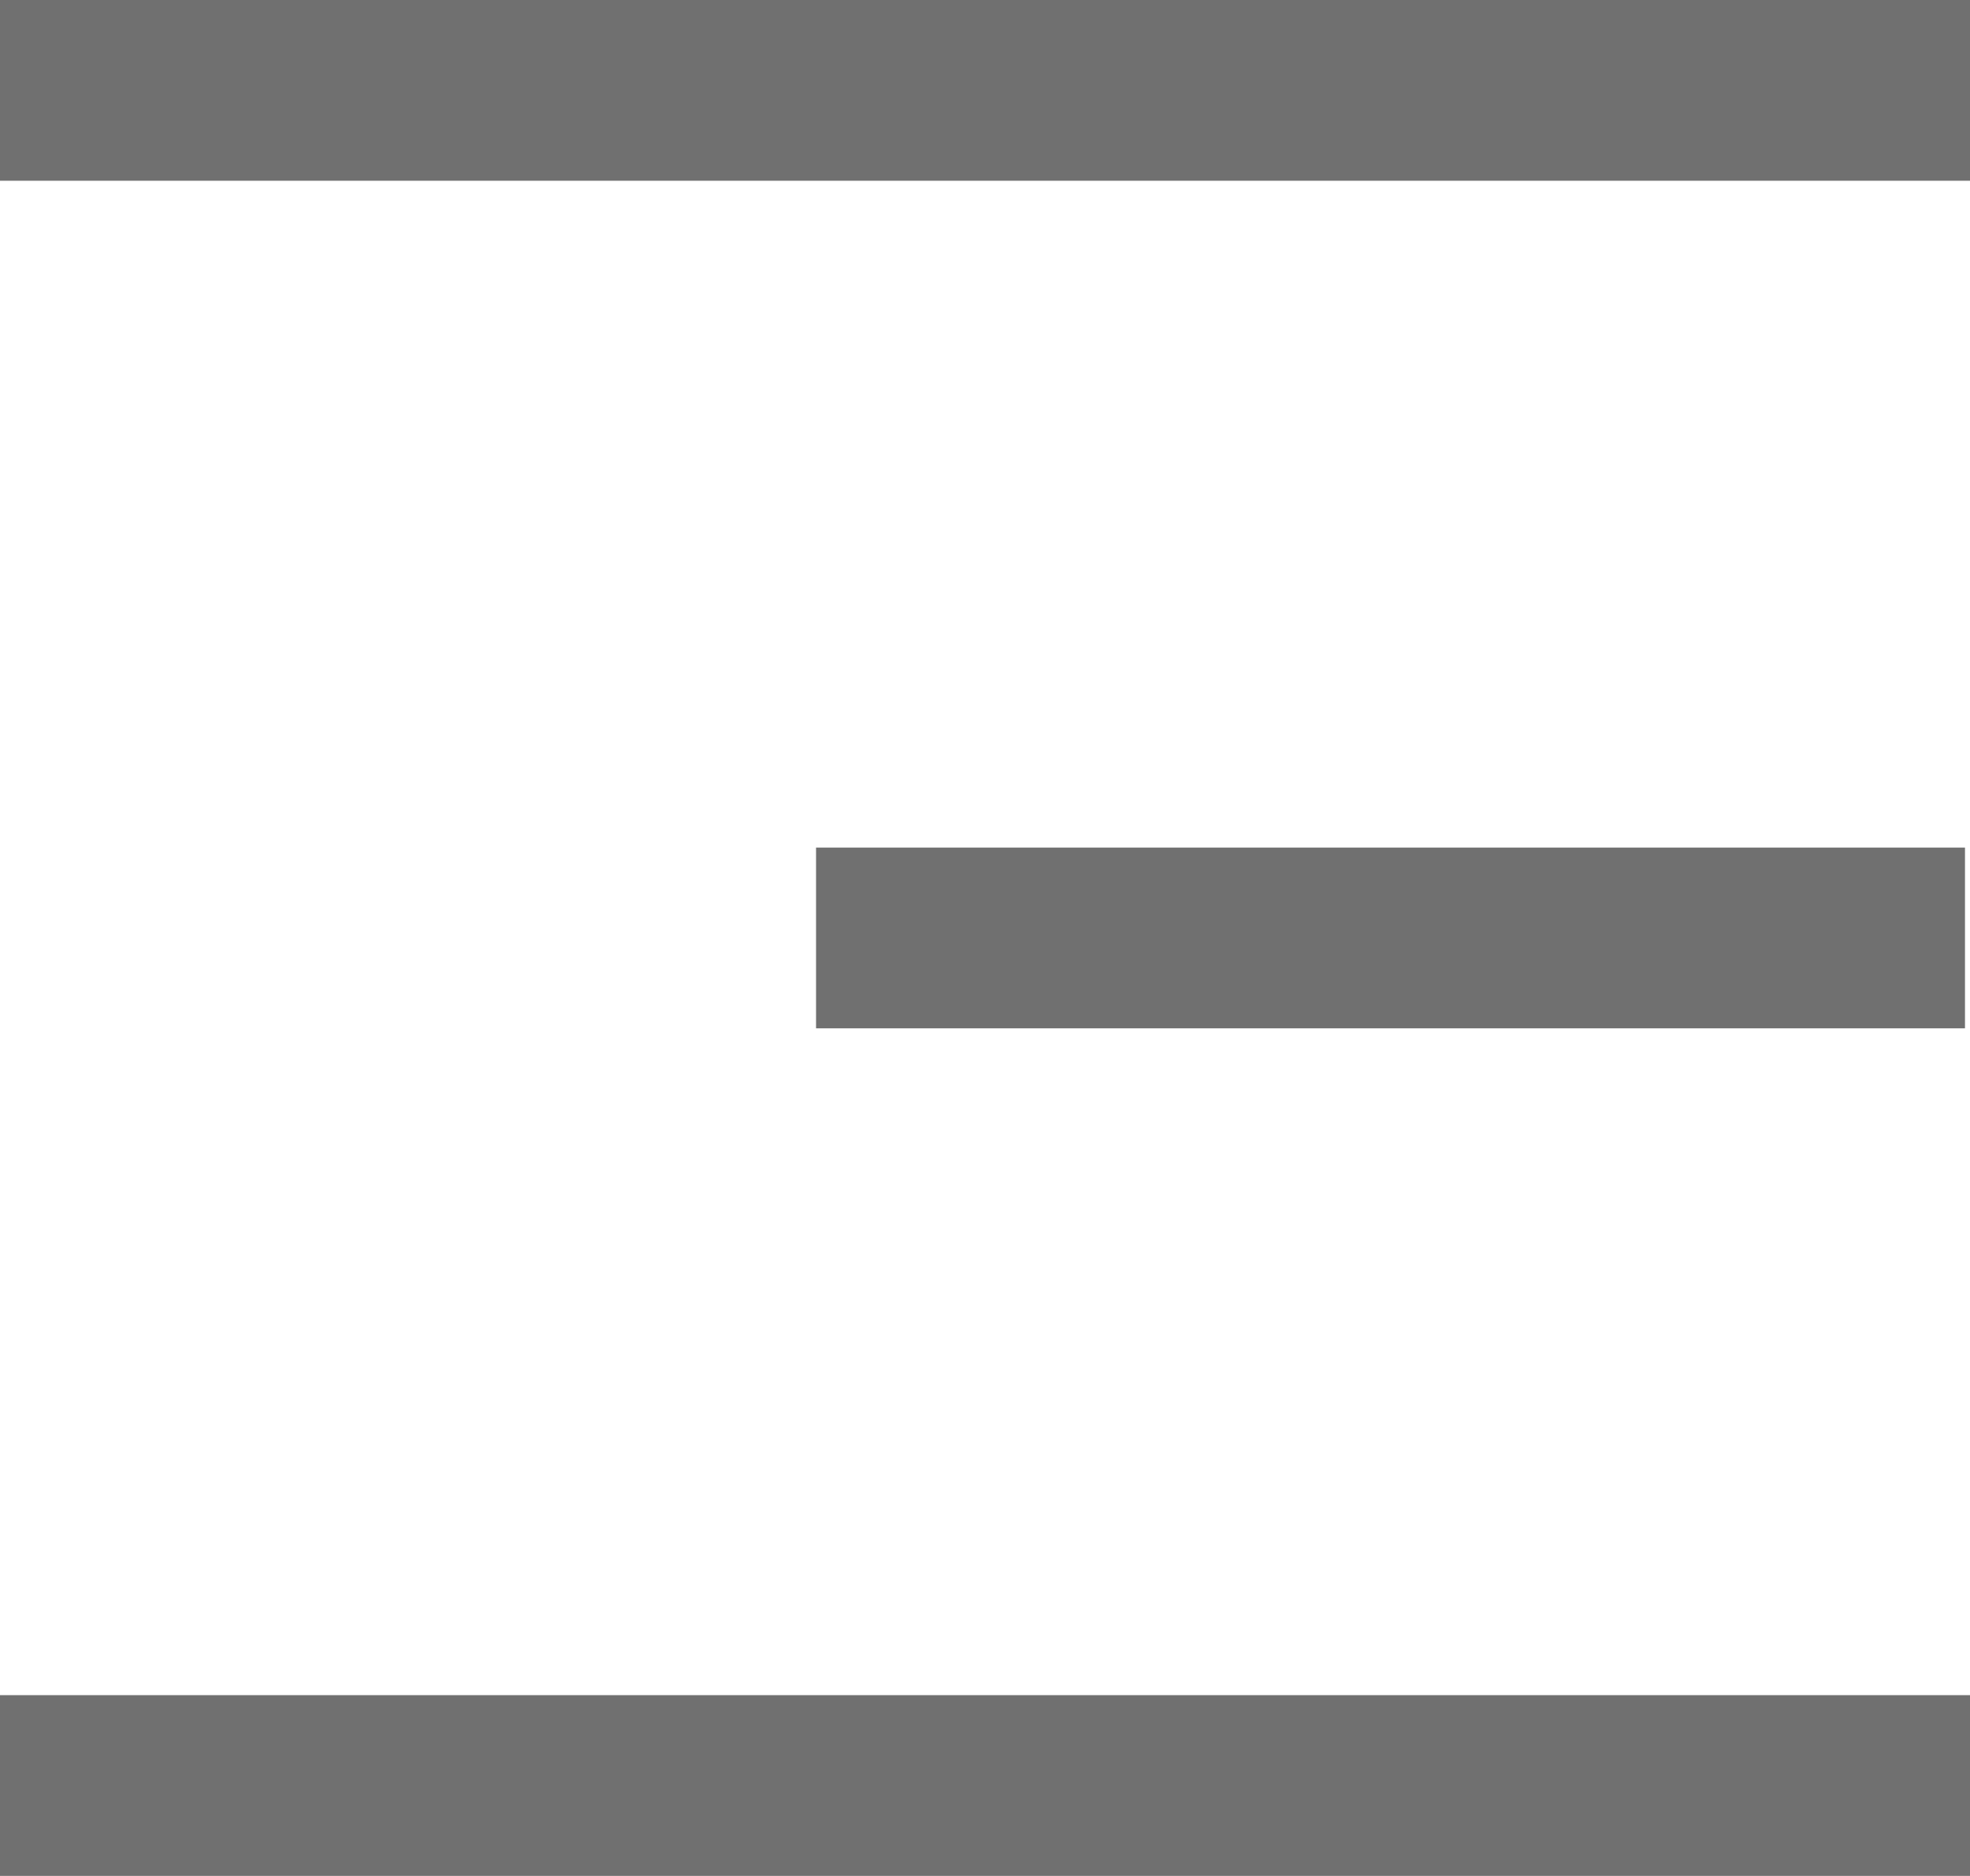 <svg xmlns="http://www.w3.org/2000/svg" width="43.591" height="41.514" viewBox="0 0 43.591 41.514">
  <defs>
    <style>
      .cls-1 {
        fill: none;
        stroke: #707070;
        stroke-width: 4px;
      }
    </style>
  </defs>
  <g id="MenueButton" transform="translate(-814.5 -305.5)">
    <line id="Line_1" data-name="Line 1" class="cls-1" x2="43.591" transform="translate(814.5 307.5)"/>
    <line id="Line_3" data-name="Line 3" class="cls-1" x2="43.591" transform="translate(814.5 345.014)"/>
    <line id="Line_2" data-name="Line 2" class="cls-1" x2="25.423" transform="translate(832.557 326.257)"/>
  </g>
</svg>
